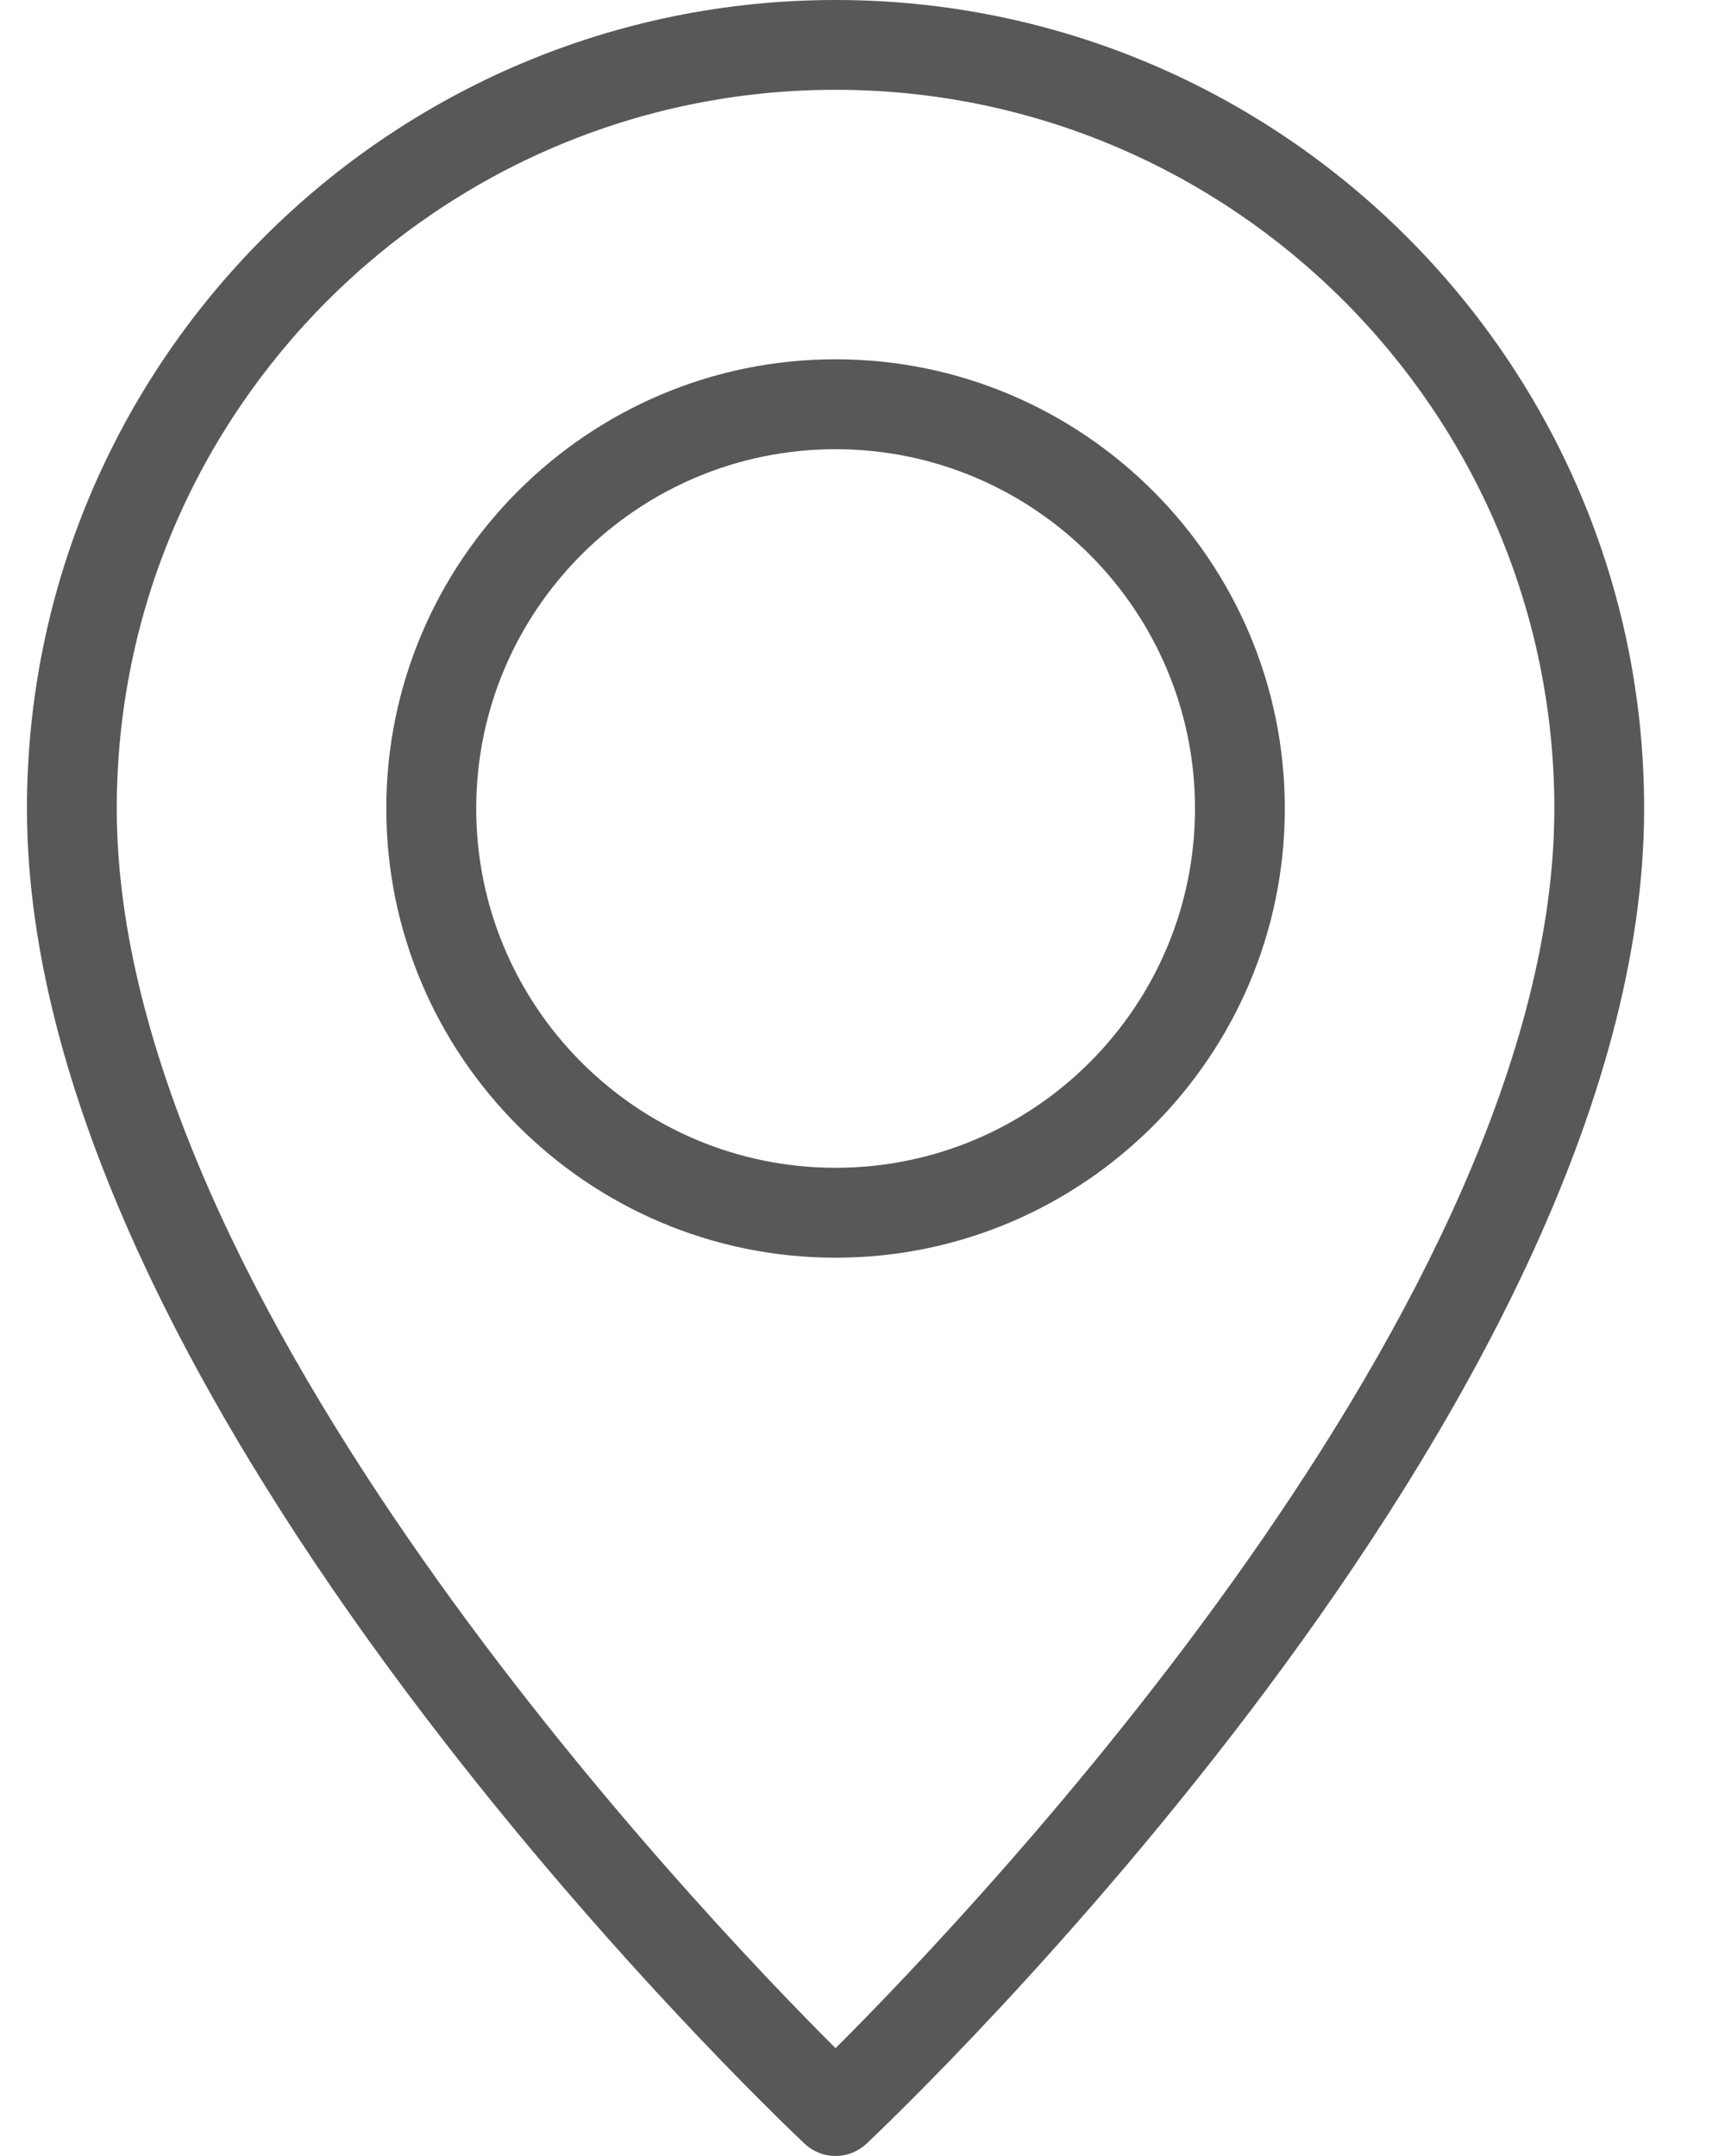 <svg width="16" height="20" viewBox="0 0 16 20" fill="none" xmlns="http://www.w3.org/2000/svg">
<path d="M7.75 0C3.614 0 0.25 3.365 0.25 7.5C0.25 13.033 7.17 19.609 7.464 19.887C7.545 19.962 7.647 20 7.75 20C7.853 20 7.955 19.962 8.036 19.887C8.33 19.609 15.25 13.033 15.25 7.5C15.25 3.365 11.886 0 7.75 0ZM7.75 19C6.441 17.693 1.083 12.064 1.083 7.5C1.083 3.824 4.074 0.833 7.75 0.833C11.426 0.833 14.417 3.824 14.417 7.5C14.417 12.064 9.059 17.693 7.75 19Z" fill="#585858"/>
<path d="M7.75 3.333C5.453 3.333 3.583 5.203 3.583 7.5C3.583 9.797 5.453 11.667 7.75 11.667C10.047 11.667 11.917 9.797 11.917 7.5C11.917 5.203 10.048 3.333 7.75 3.333ZM7.75 10.833C5.912 10.833 4.417 9.338 4.417 7.5C4.417 5.662 5.912 4.167 7.75 4.167C9.589 4.167 11.084 5.662 11.084 7.5C11.084 9.338 9.589 10.833 7.75 10.833Z" fill="#585858"/>
</svg>
